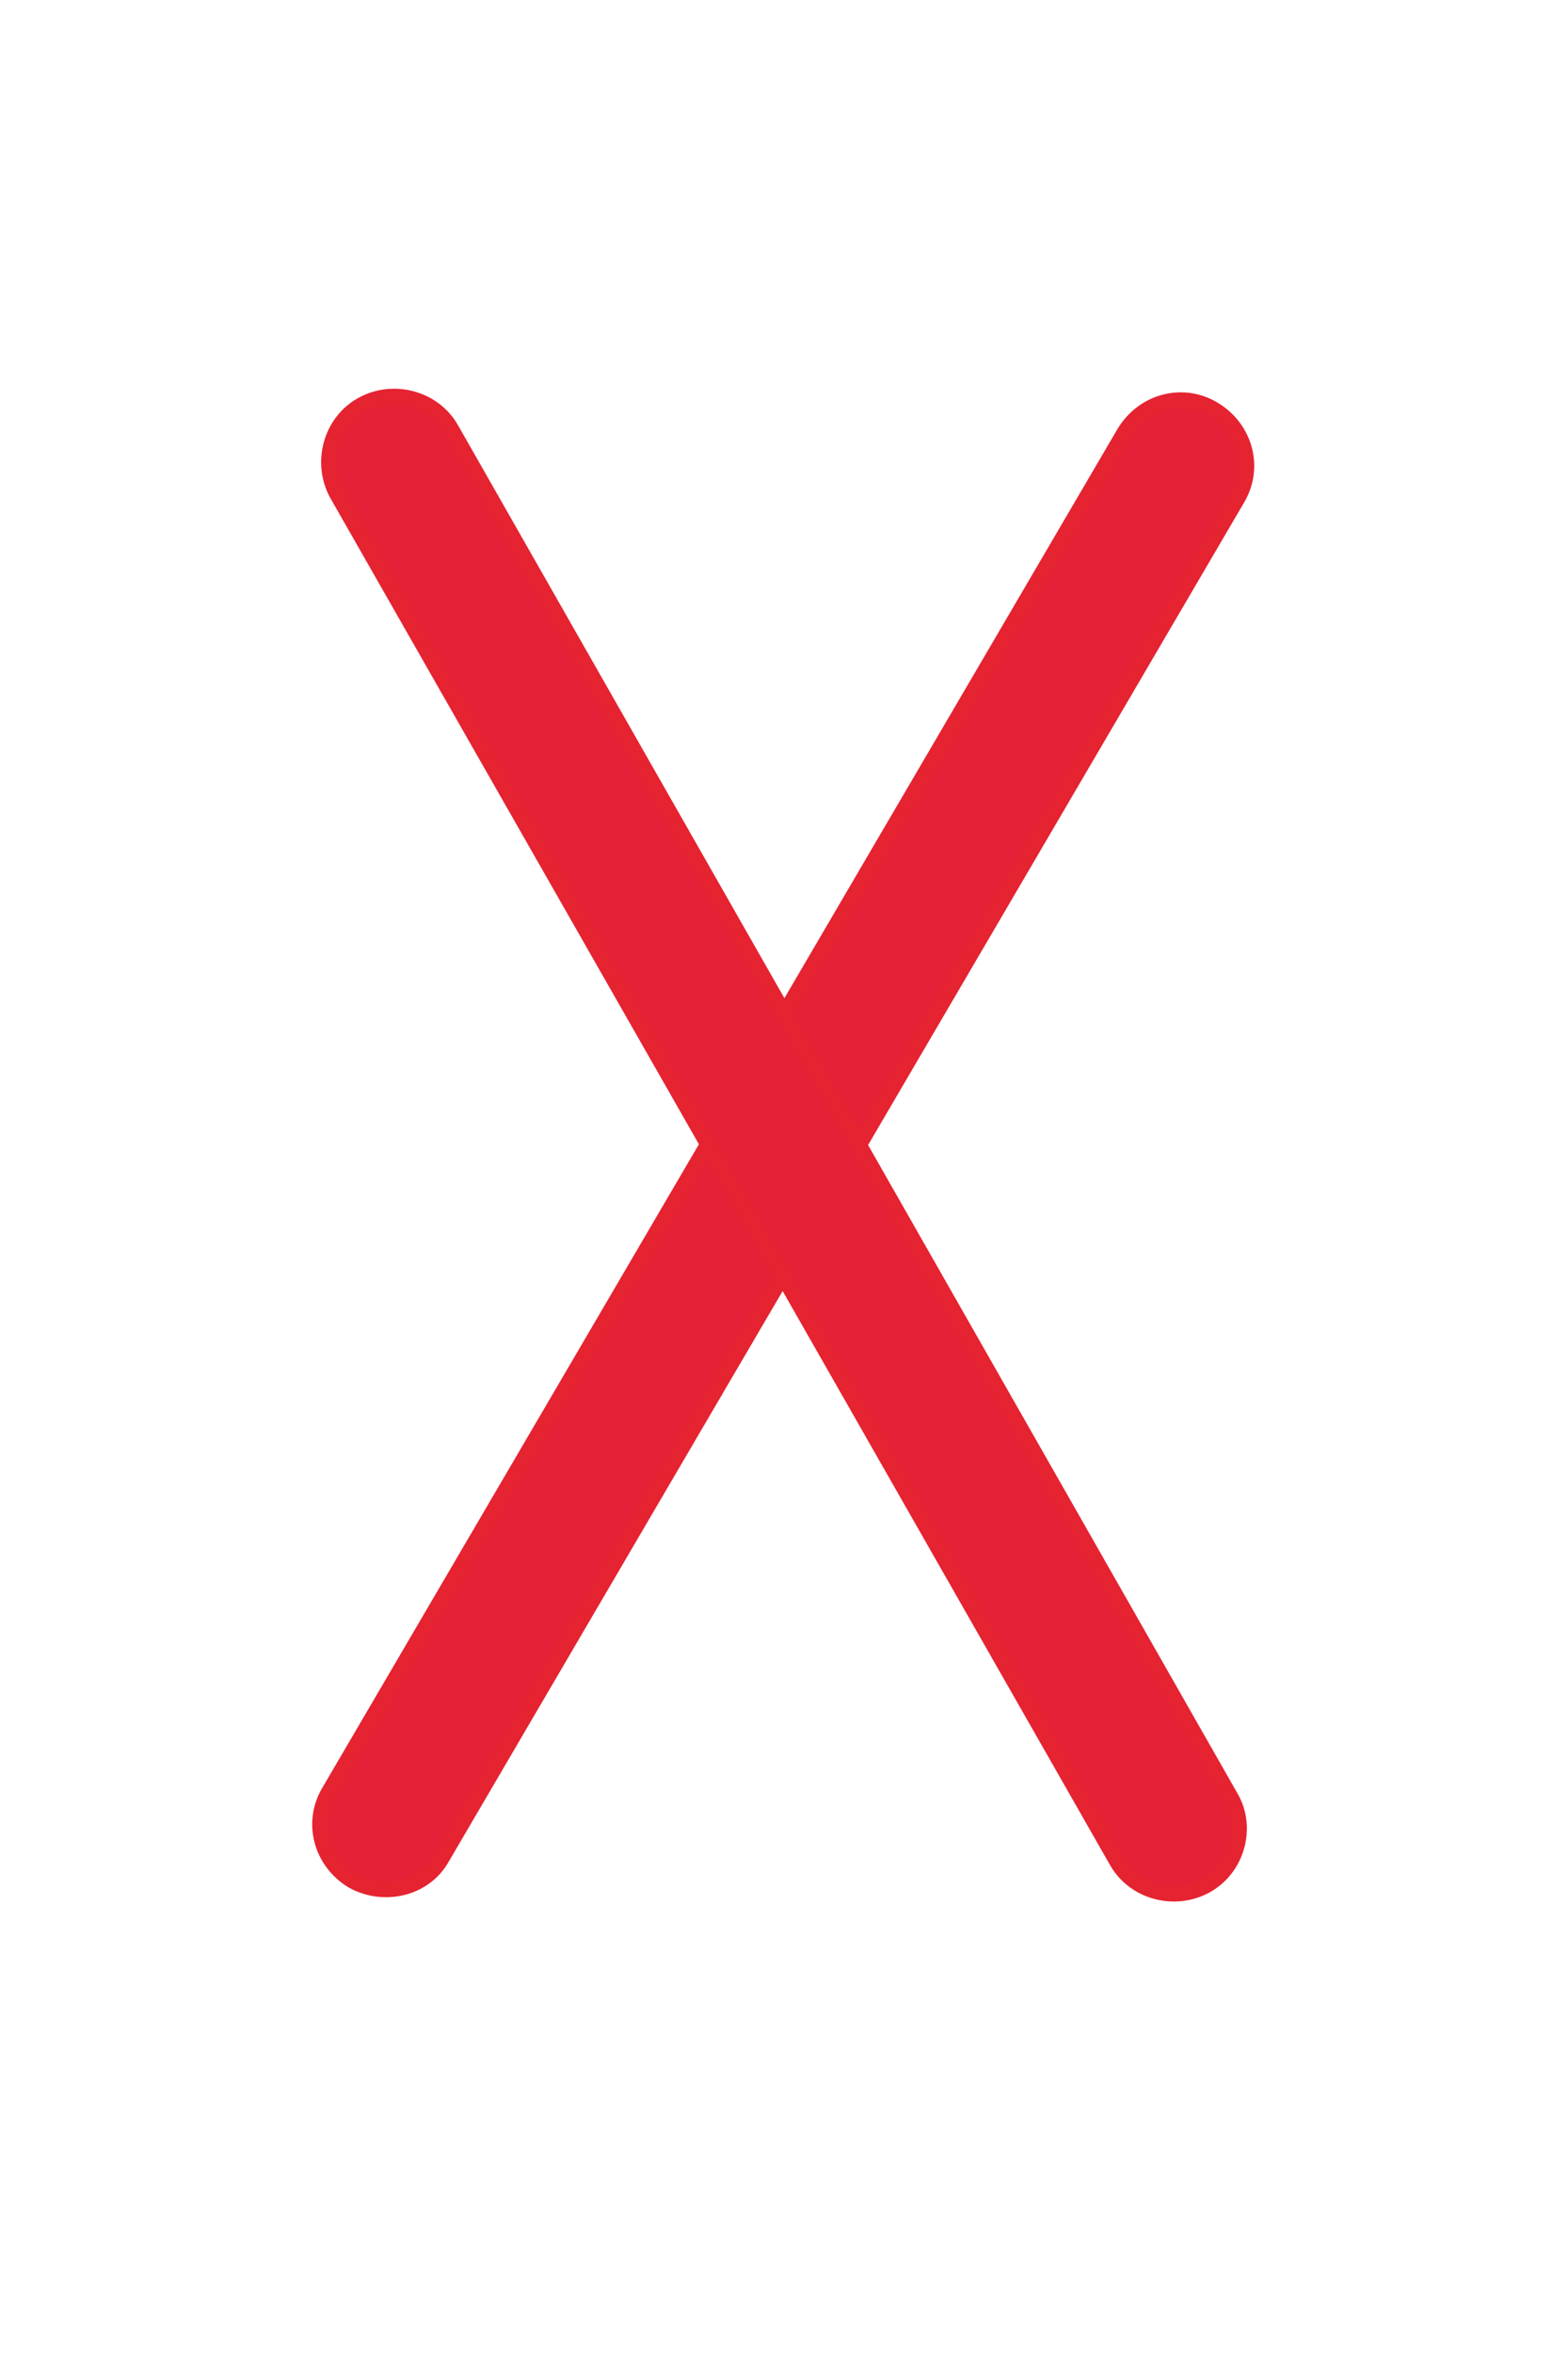 <svg xmlns="http://www.w3.org/2000/svg" viewBox="0 0 100 150"><style>.st0{fill:#e62137;stroke:#e52331;stroke-miterlimit:10}</style><g id="Слой_2"><path class="st0" d="M22.5 119.9c-2-1.2-2.7-3.7-1.5-5.7l50.7-86.6c1.2-2 3.7-2.7 5.7-1.5 2 1.2 2.7 3.7 1.5 5.7l-50.7 86.6c-1.1 2-3.7 2.6-5.7 1.5z"/><path class="st0" d="M76.9 120.2c-2 1.1-4.6.4-5.7-1.6L21.5 31.5c-1.1-2-.4-4.6 1.6-5.7 2-1.1 4.6-.4 5.7 1.6l49.7 87.2c1.1 1.9.4 4.5-1.6 5.6z"/></g></svg>